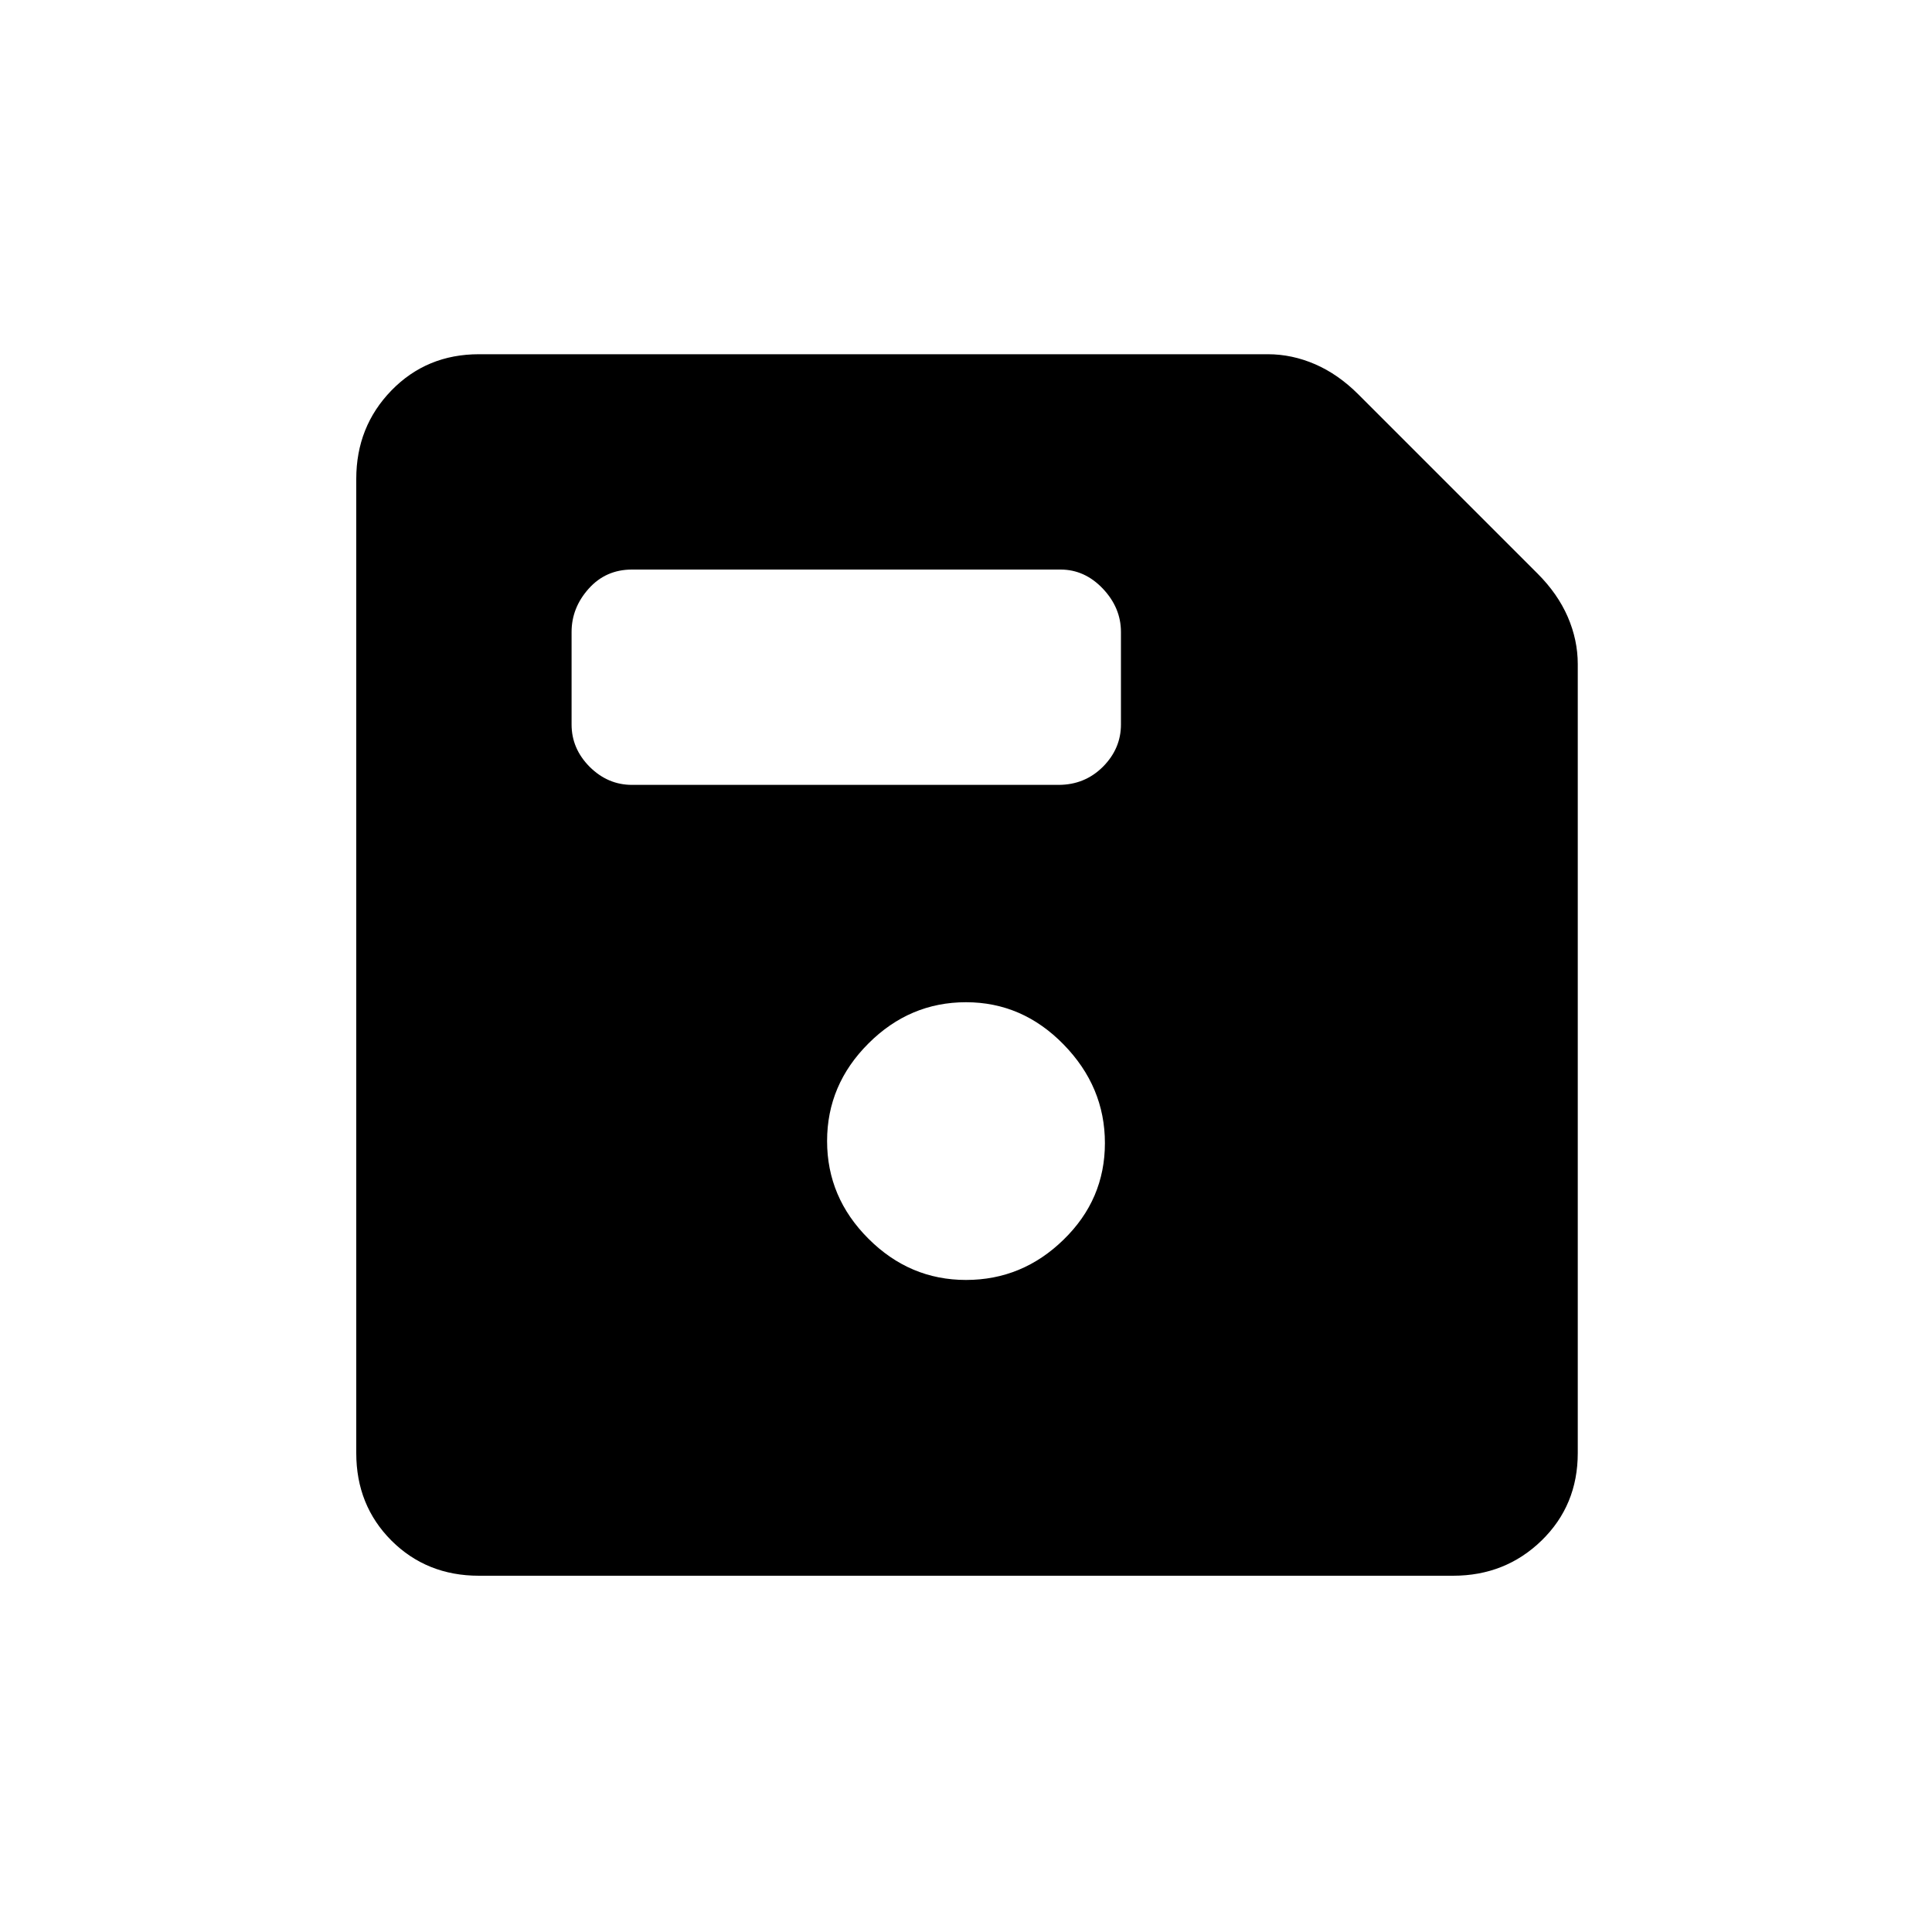 <svg xmlns="http://www.w3.org/2000/svg" height="20" width="20"><path d="M4.958 16.312q-.541 0-.906-.364-.364-.365-.364-.906V4.958q0-.541.364-.916.365-.375.906-.375h8.167q.25 0 .49.104.239.104.447.312l1.855 1.855q.208.208.312.447.104.24.104.49v8.167q0 .541-.375.906-.375.364-.916.364ZM10 13.25q.583 0 1.01-.417.428-.416.428-1 0-.583-.428-1.021-.427-.437-1.01-.437t-1.01.427q-.428.427-.428 1.01 0 .584.428 1.011.427.427 1.01.427ZM6.542 8.125h4.416q.271 0 .459-.187.187-.188.187-.438v-.958q0-.25-.187-.448-.188-.198-.438-.198H6.542q-.271 0-.448.198t-.177.448V7.5q0 .25.187.438.188.187.438.187Z"/></svg>